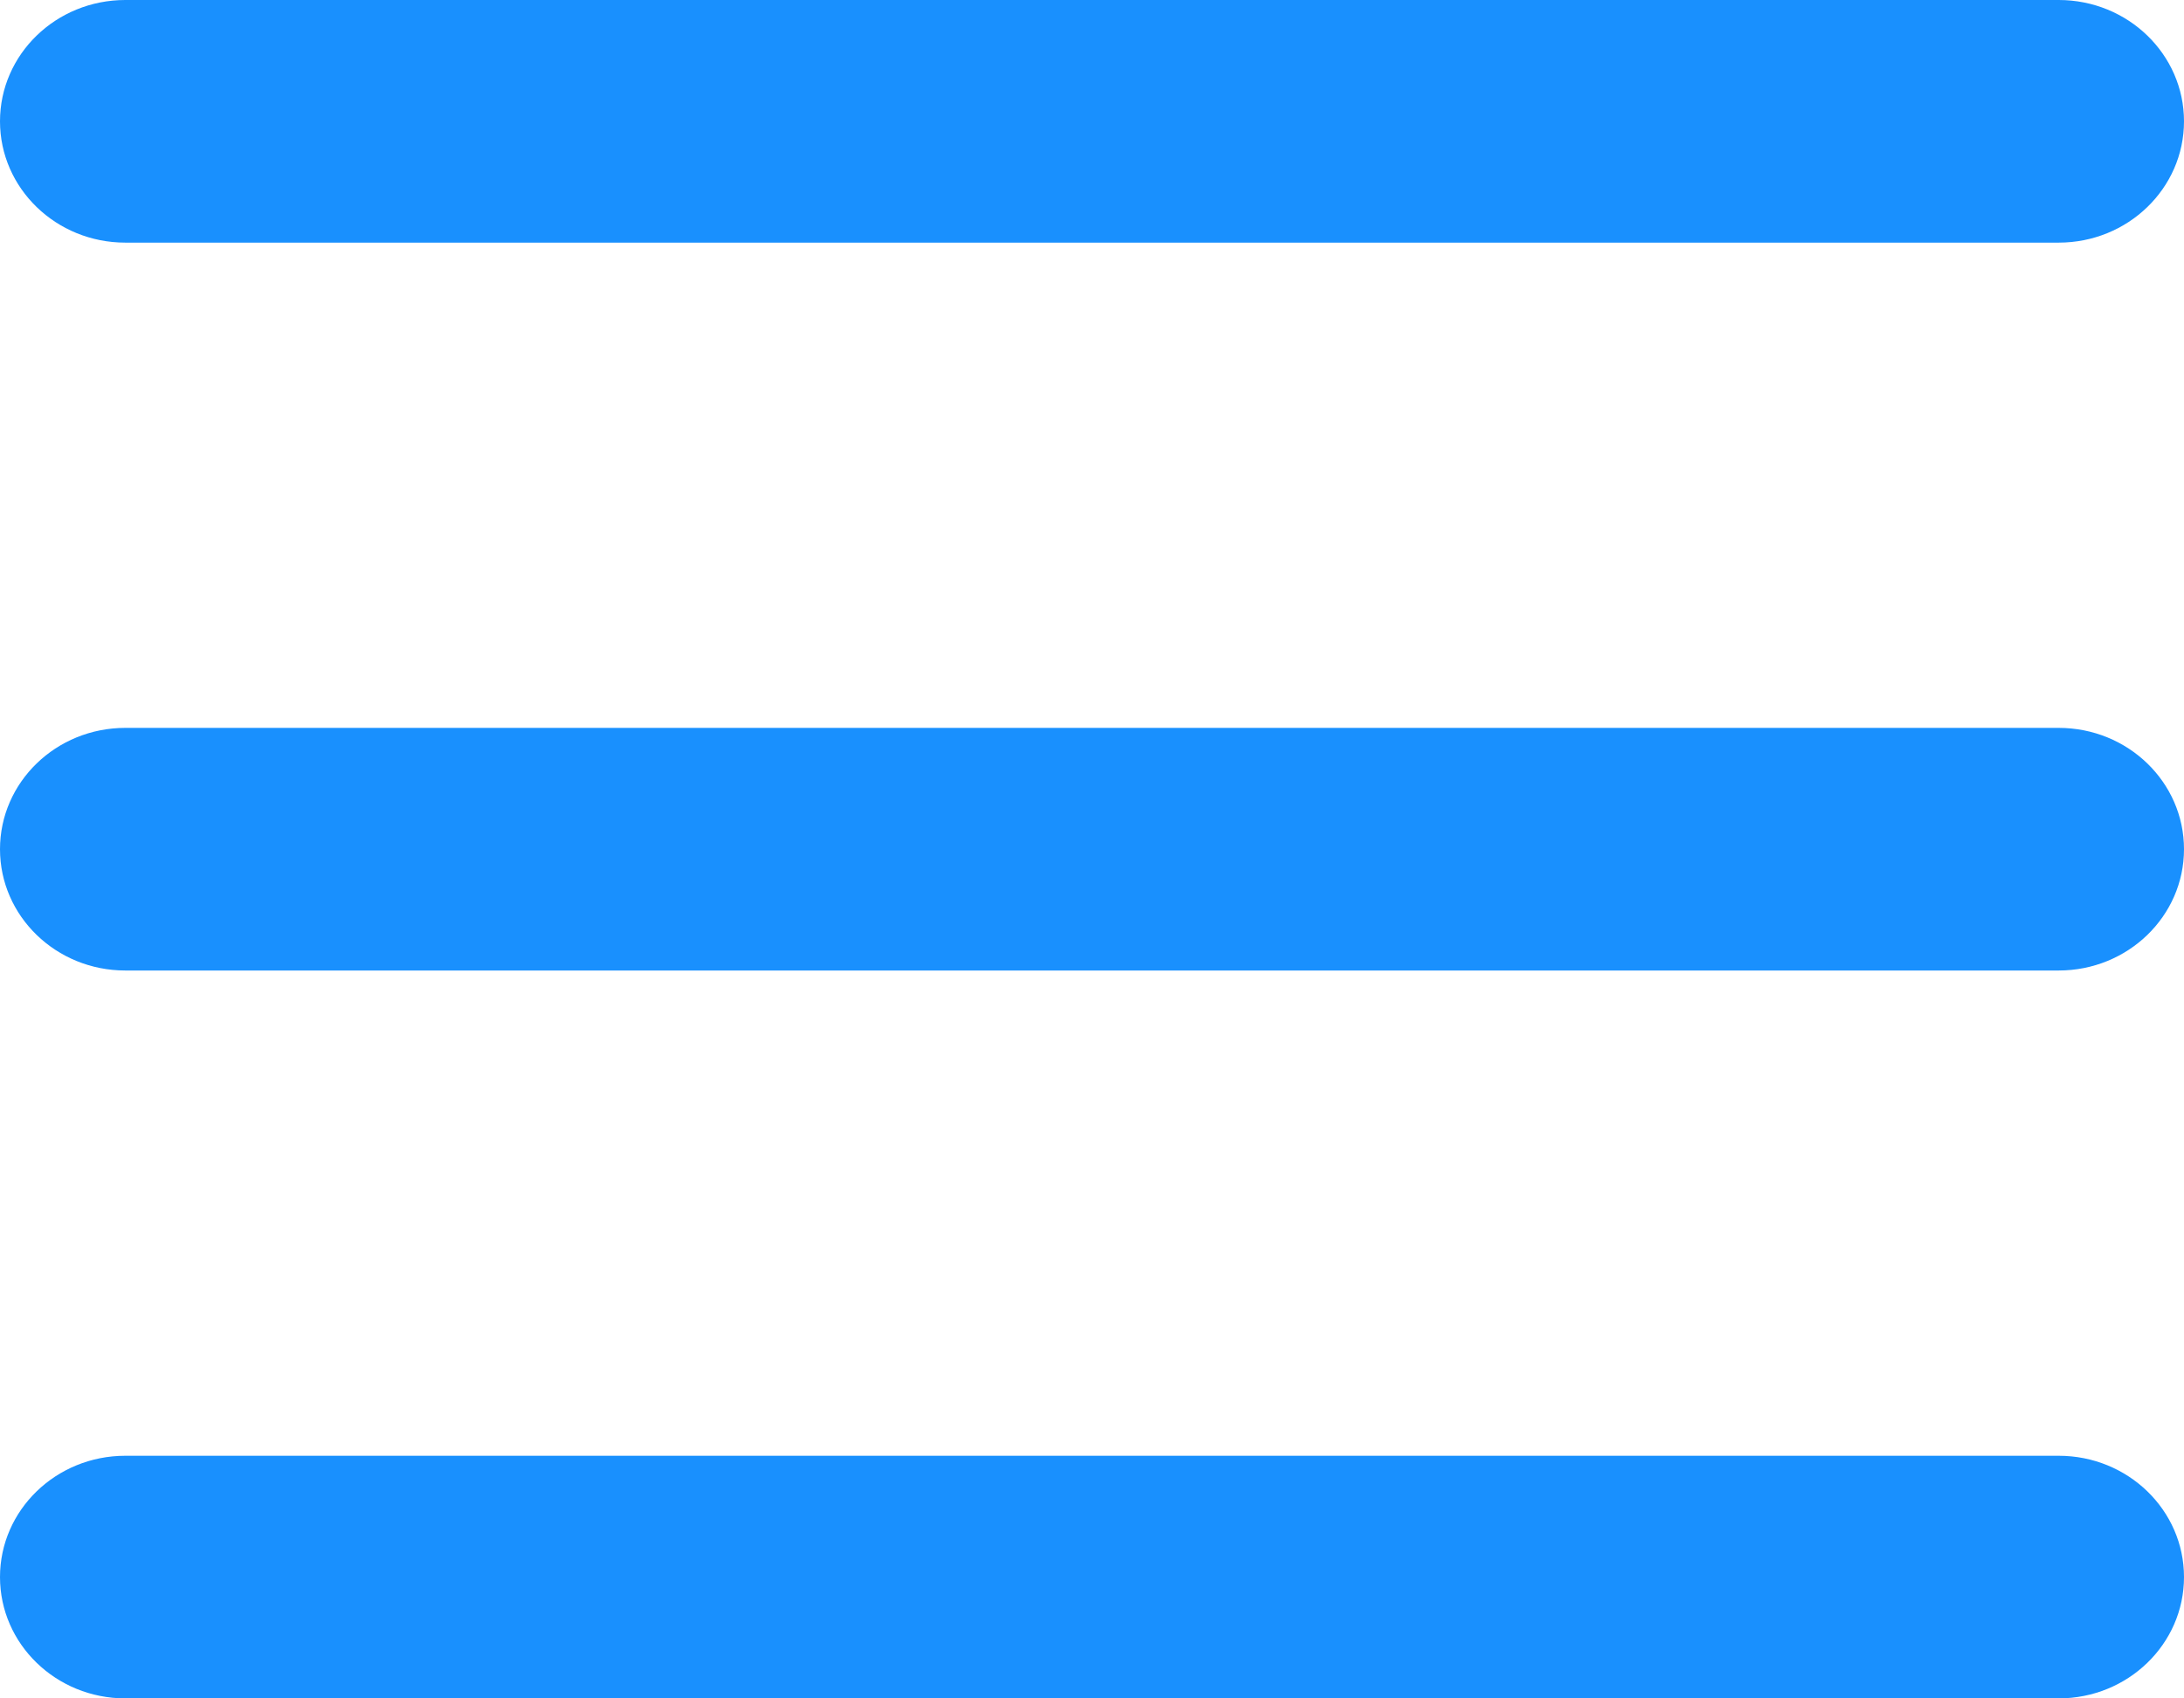 <svg width="18" height="14" viewBox="0 0 18 14" fill="none" xmlns="http://www.w3.org/2000/svg">
<path fill-rule="evenodd" clip-rule="evenodd" d="M0 1C0 0.448 0.462 0 1.033 0H16.967C17.538 0 18 0.448 18 1C18 1.552 17.538 2 16.967 2H1.033C0.462 2 0 1.552 0 1ZM0 7C0 6.448 0.462 6 1.033 6H16.967C17.538 6 18 6.448 18 7C18 7.552 17.538 8 16.967 8H1.033C0.462 8 0 7.552 0 7ZM0 13C0 12.448 0.462 12 1.033 12H16.967C17.538 12 18 12.448 18 13C18 13.552 17.538 14 16.967 14H1.033C0.462 14 0 13.552 0 13Z" fill="#1990FE"/>
</svg>
